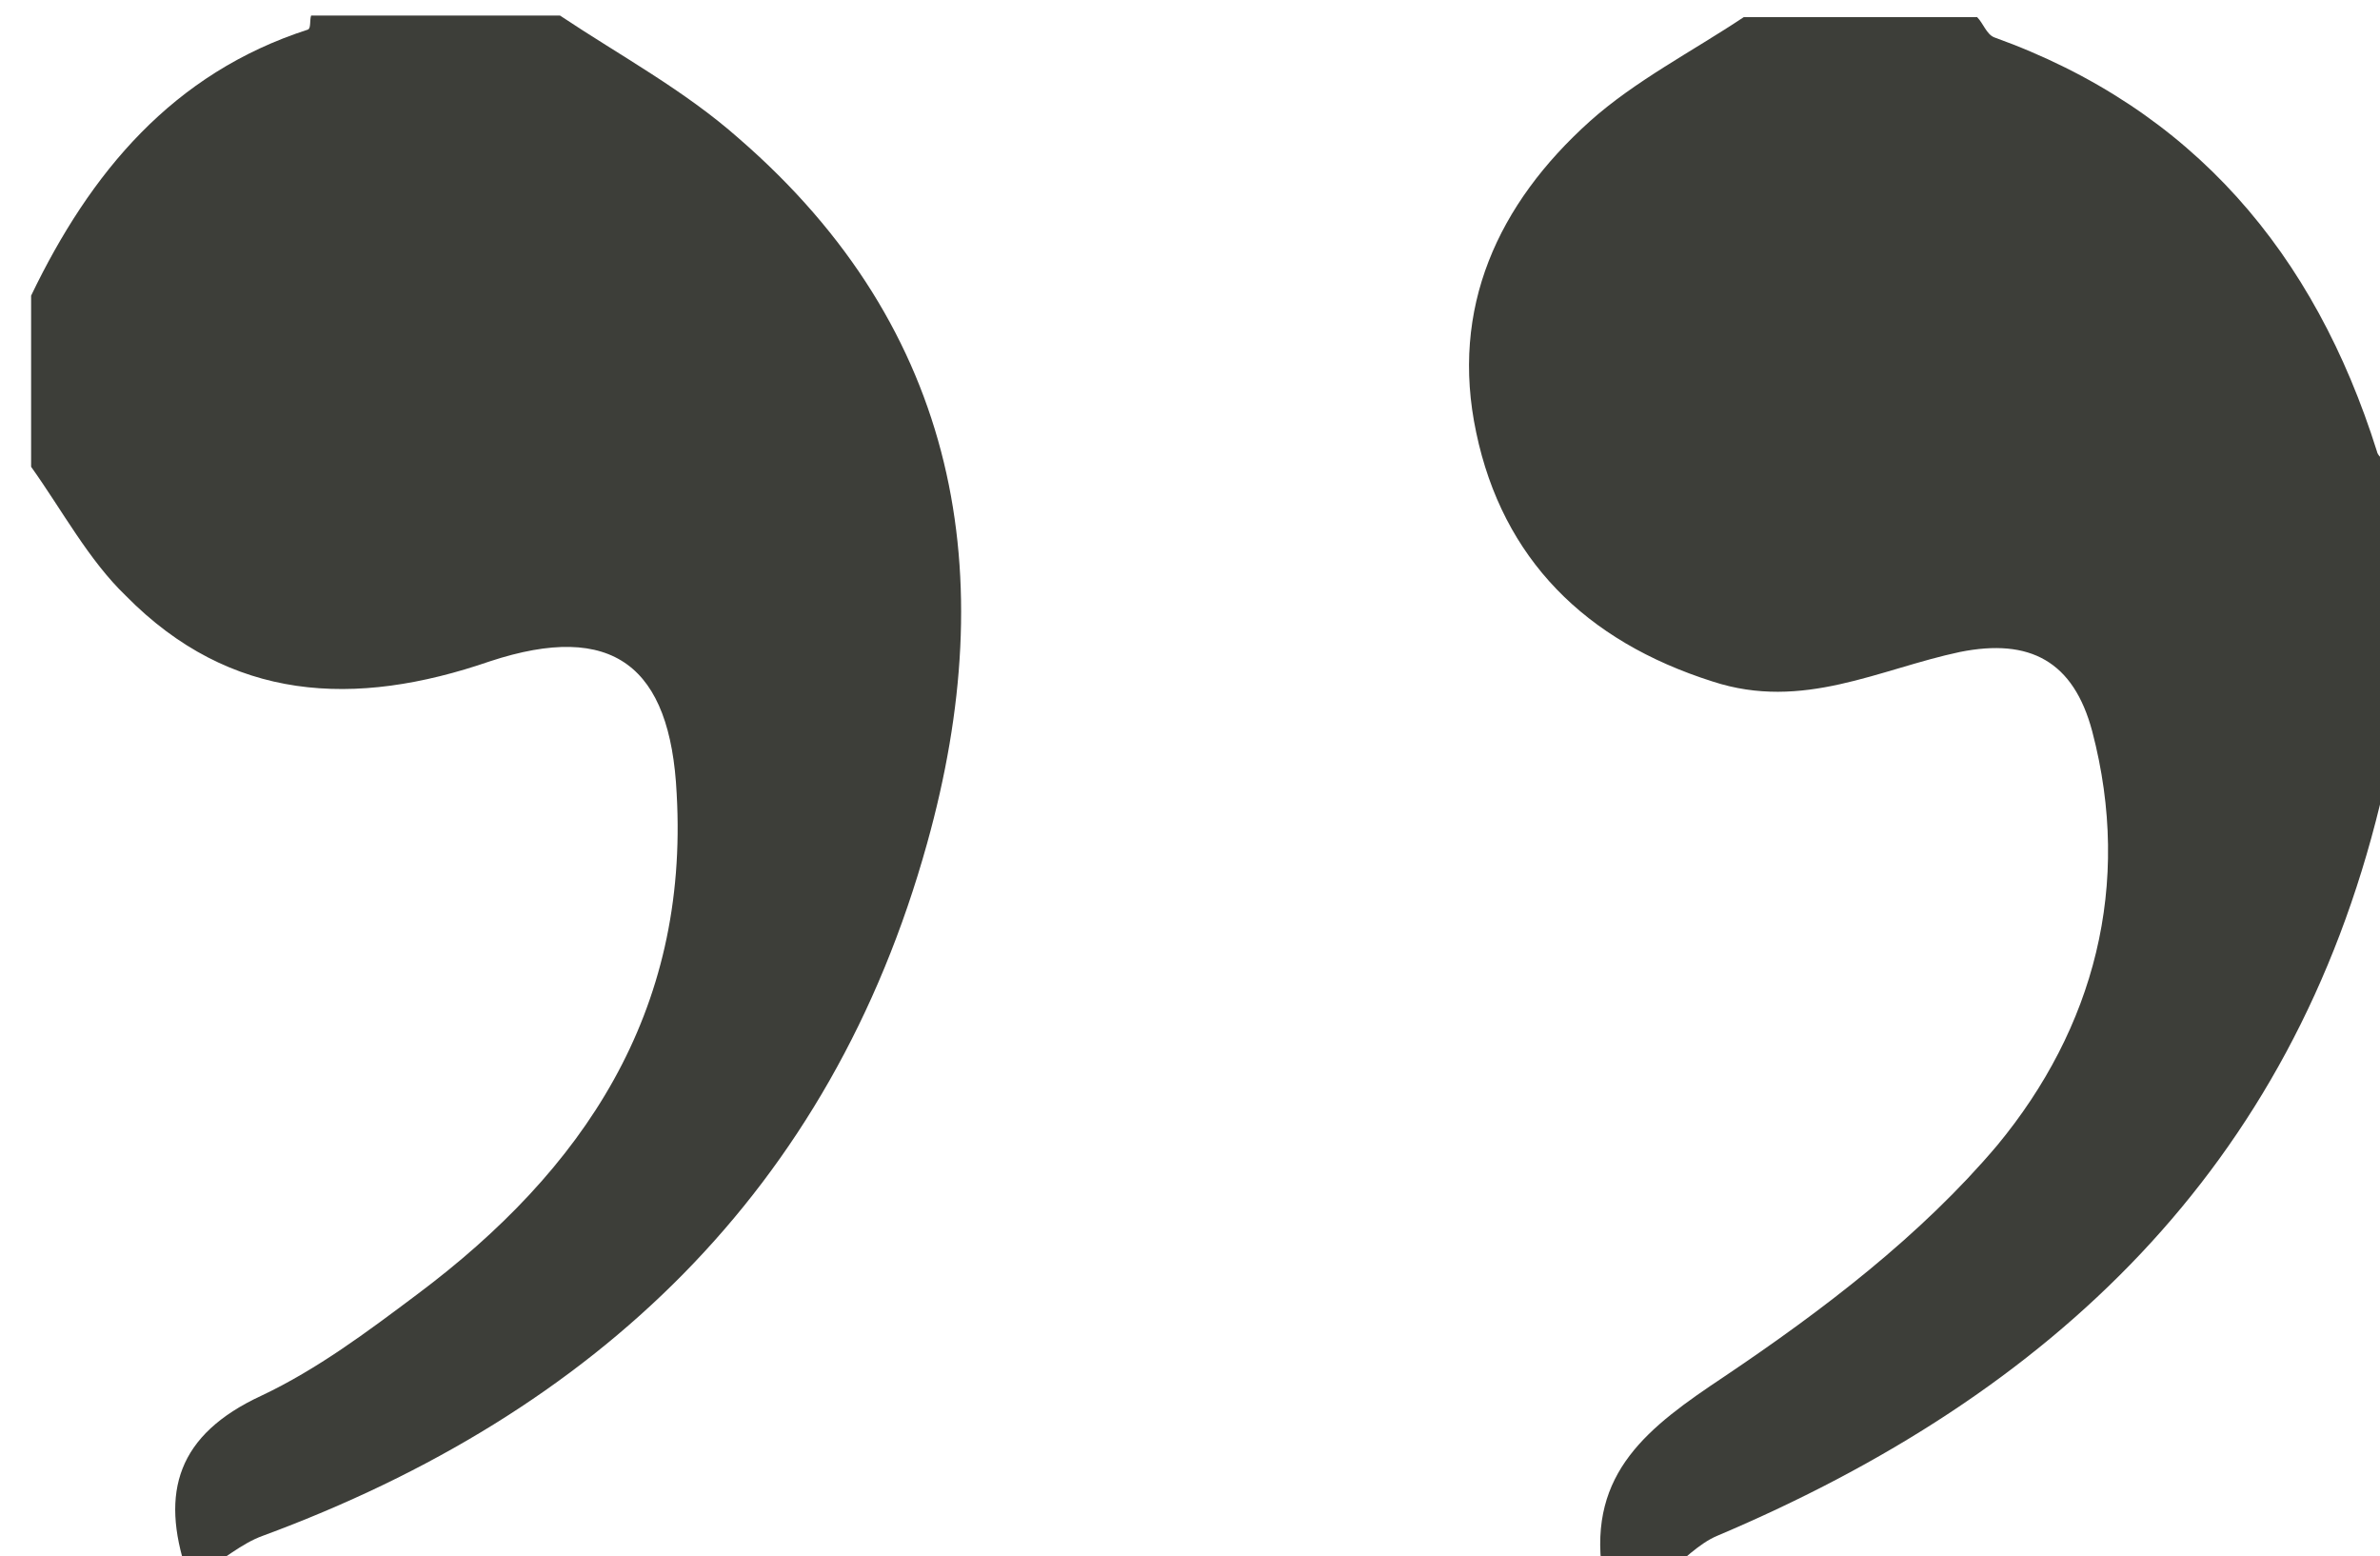 <?xml version="1.0" encoding="utf-8"?>
<!-- Generator: Adobe Illustrator 19.1.0, SVG Export Plug-In . SVG Version: 6.00 Build 0)  -->
<svg version="1.1" id="Layer_1" xmlns="http://www.w3.org/2000/svg" xmlns:xlink="http://www.w3.org/1999/xlink" x="0px" y="0px"
	 viewBox="27 0 153 100" style="enable-background:new 27 0 153 100;" xml:space="preserve">
<style type="text/css">
	.st0{fill:#3D3E39;}
</style>
<path class="st0" d="M130,101c-0.9-6.4,3-9.3,7.8-12.5c6.4-4.3,12.7-9.1,17.6-14.9c6.2-7.5,8.7-16.7,6.1-26.6c-1.2-4.5-4-6-8.5-5.1
	c-5.2,1.1-10.1,3.8-15.9,1.9c-8.2-2.6-13.5-7.9-15.2-16c-1.7-8,1.4-14.7,7.3-20c2.9-2.6,6.6-4.5,9.9-6.7c5,0,10,0,15,0
	c0.4,0.4,0.6,1.1,1.1,1.3C168,7,175.8,16.3,179.8,29c0.1,0.5,0.8,0.7,1.3,1.1c0,7,0,14,0,21c-0.4,0.2-1.1,0.4-1.1,0.6
	c-5.7,23.4-21.1,37.9-42.6,47c-1.2,0.5-2.2,1.6-3.3,2.4C132.7,101,131.3,101,130,101z"/>
<path class="st0" d="M63,1c3.9,2.6,8,4.8,11.5,7.9C88.7,21.2,91.4,37,86.6,54.2c-6.2,22.3-21.3,36.6-42.7,44.5
	c-1.4,0.5-2.6,1.6-3.9,2.3c-0.3,0-0.7,0-1,0c-1.7-5.1-0.6-8.8,4.8-11.3c3.6-1.7,6.8-4.1,10-6.5c10.7-8,17.5-18.1,16.7-32.2
	c-0.4-8.2-4.1-11.1-12-8.5c-8.7,3-16.7,2.6-23.4-4.2C32.7,36,31,32.8,29,30c0-3.7,0-7.3,0-11c3.8-7.9,9.1-14.3,17.8-17.1
	C47,1.8,46.9,1.3,47,1C52.3,1,57.7,1,63,1z"/>
</svg>
